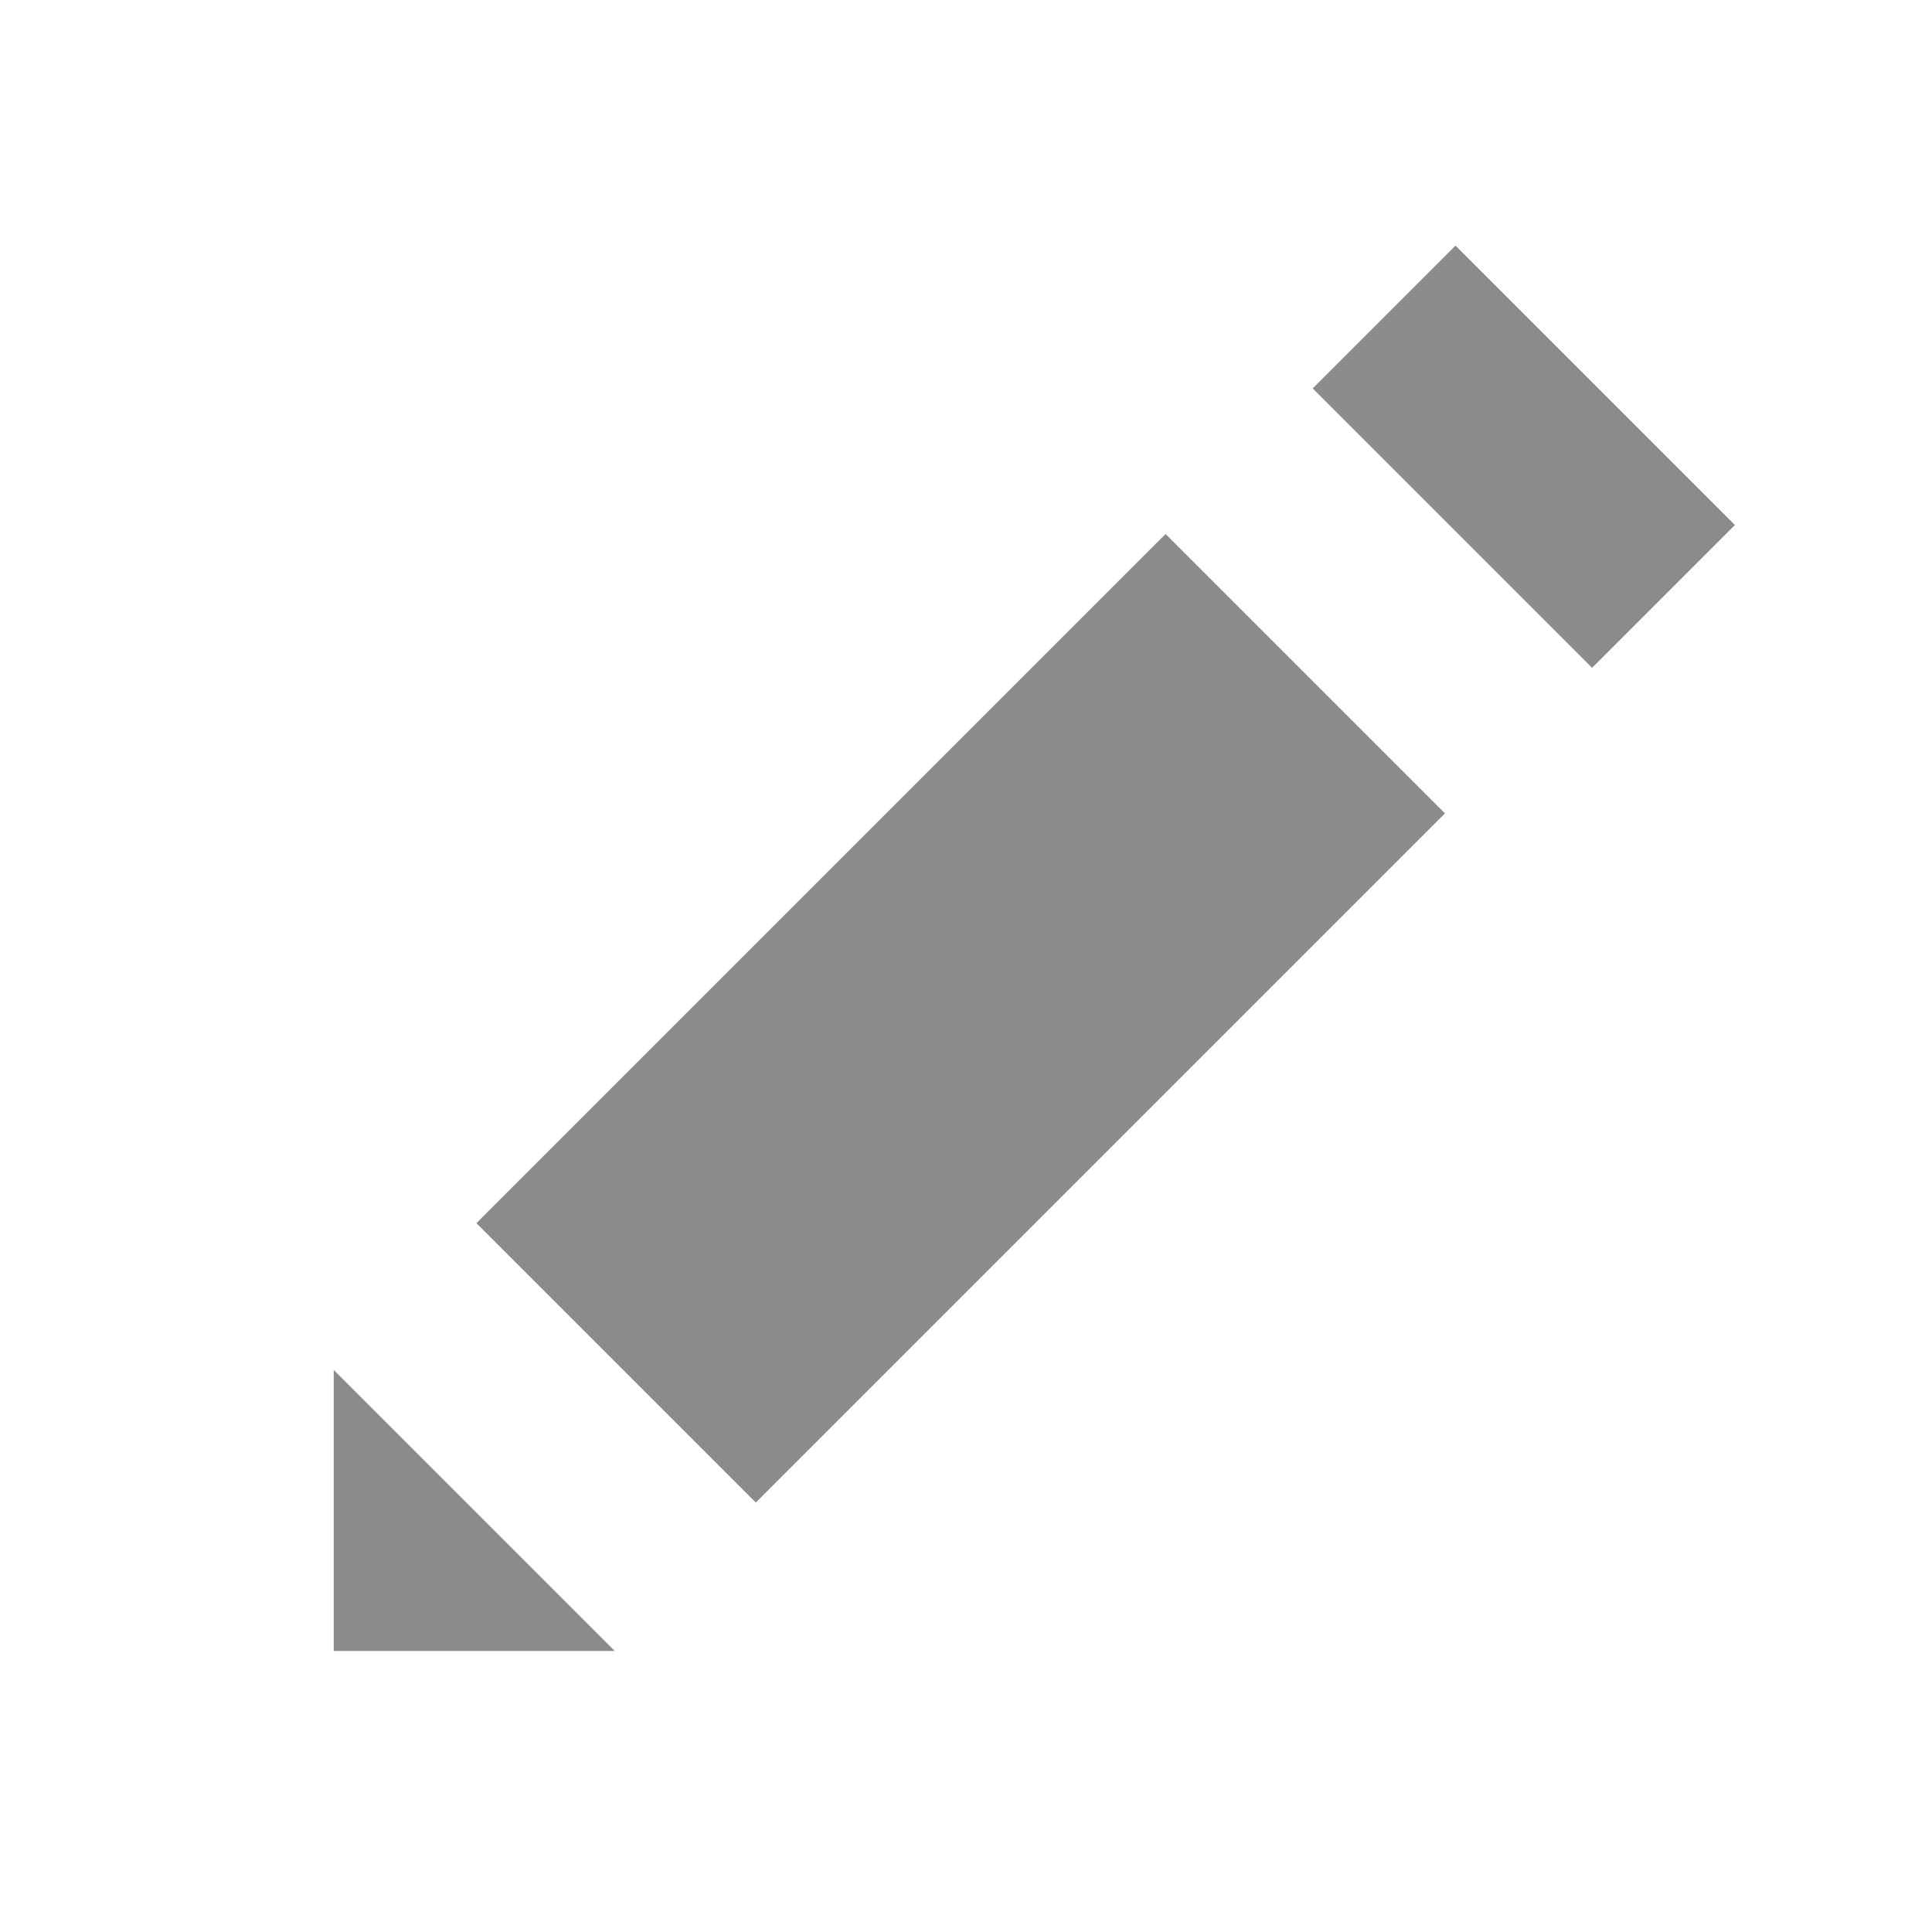 <?xml version="1.0" encoding="utf-8"?>
<!-- Generator: Adobe Illustrator 21.1.0, SVG Export Plug-In . SVG Version: 6.00 Build 0)  -->
<svg version="1.1" id="Layer_1" xmlns="http://www.w3.org/2000/svg" xmlns:xlink="http://www.w3.org/1999/xlink" x="0px" y="0px"
	 viewBox="0 0 22 22" style="enable-background:new 0 0 22 22;" xml:space="preserve">
<style type="text/css">
	.st0{fill:#8B8B8B;}
</style>
<g>
	<rect x="5.4" y="9.3" transform="matrix(0.707 -0.707 0.707 0.707 -4.968 11.171)" class="st0" width="11.1" height="4.5"/>
	<rect x="16.2" y="2.9" transform="matrix(0.707 -0.707 0.707 0.707 1.444 13.826)" class="st0" width="2.3" height="4.5"/>
	<polygon class="st0" points="3.8,18.8 7,18.8 3.8,15.6 	"/>
</g>
</svg>
